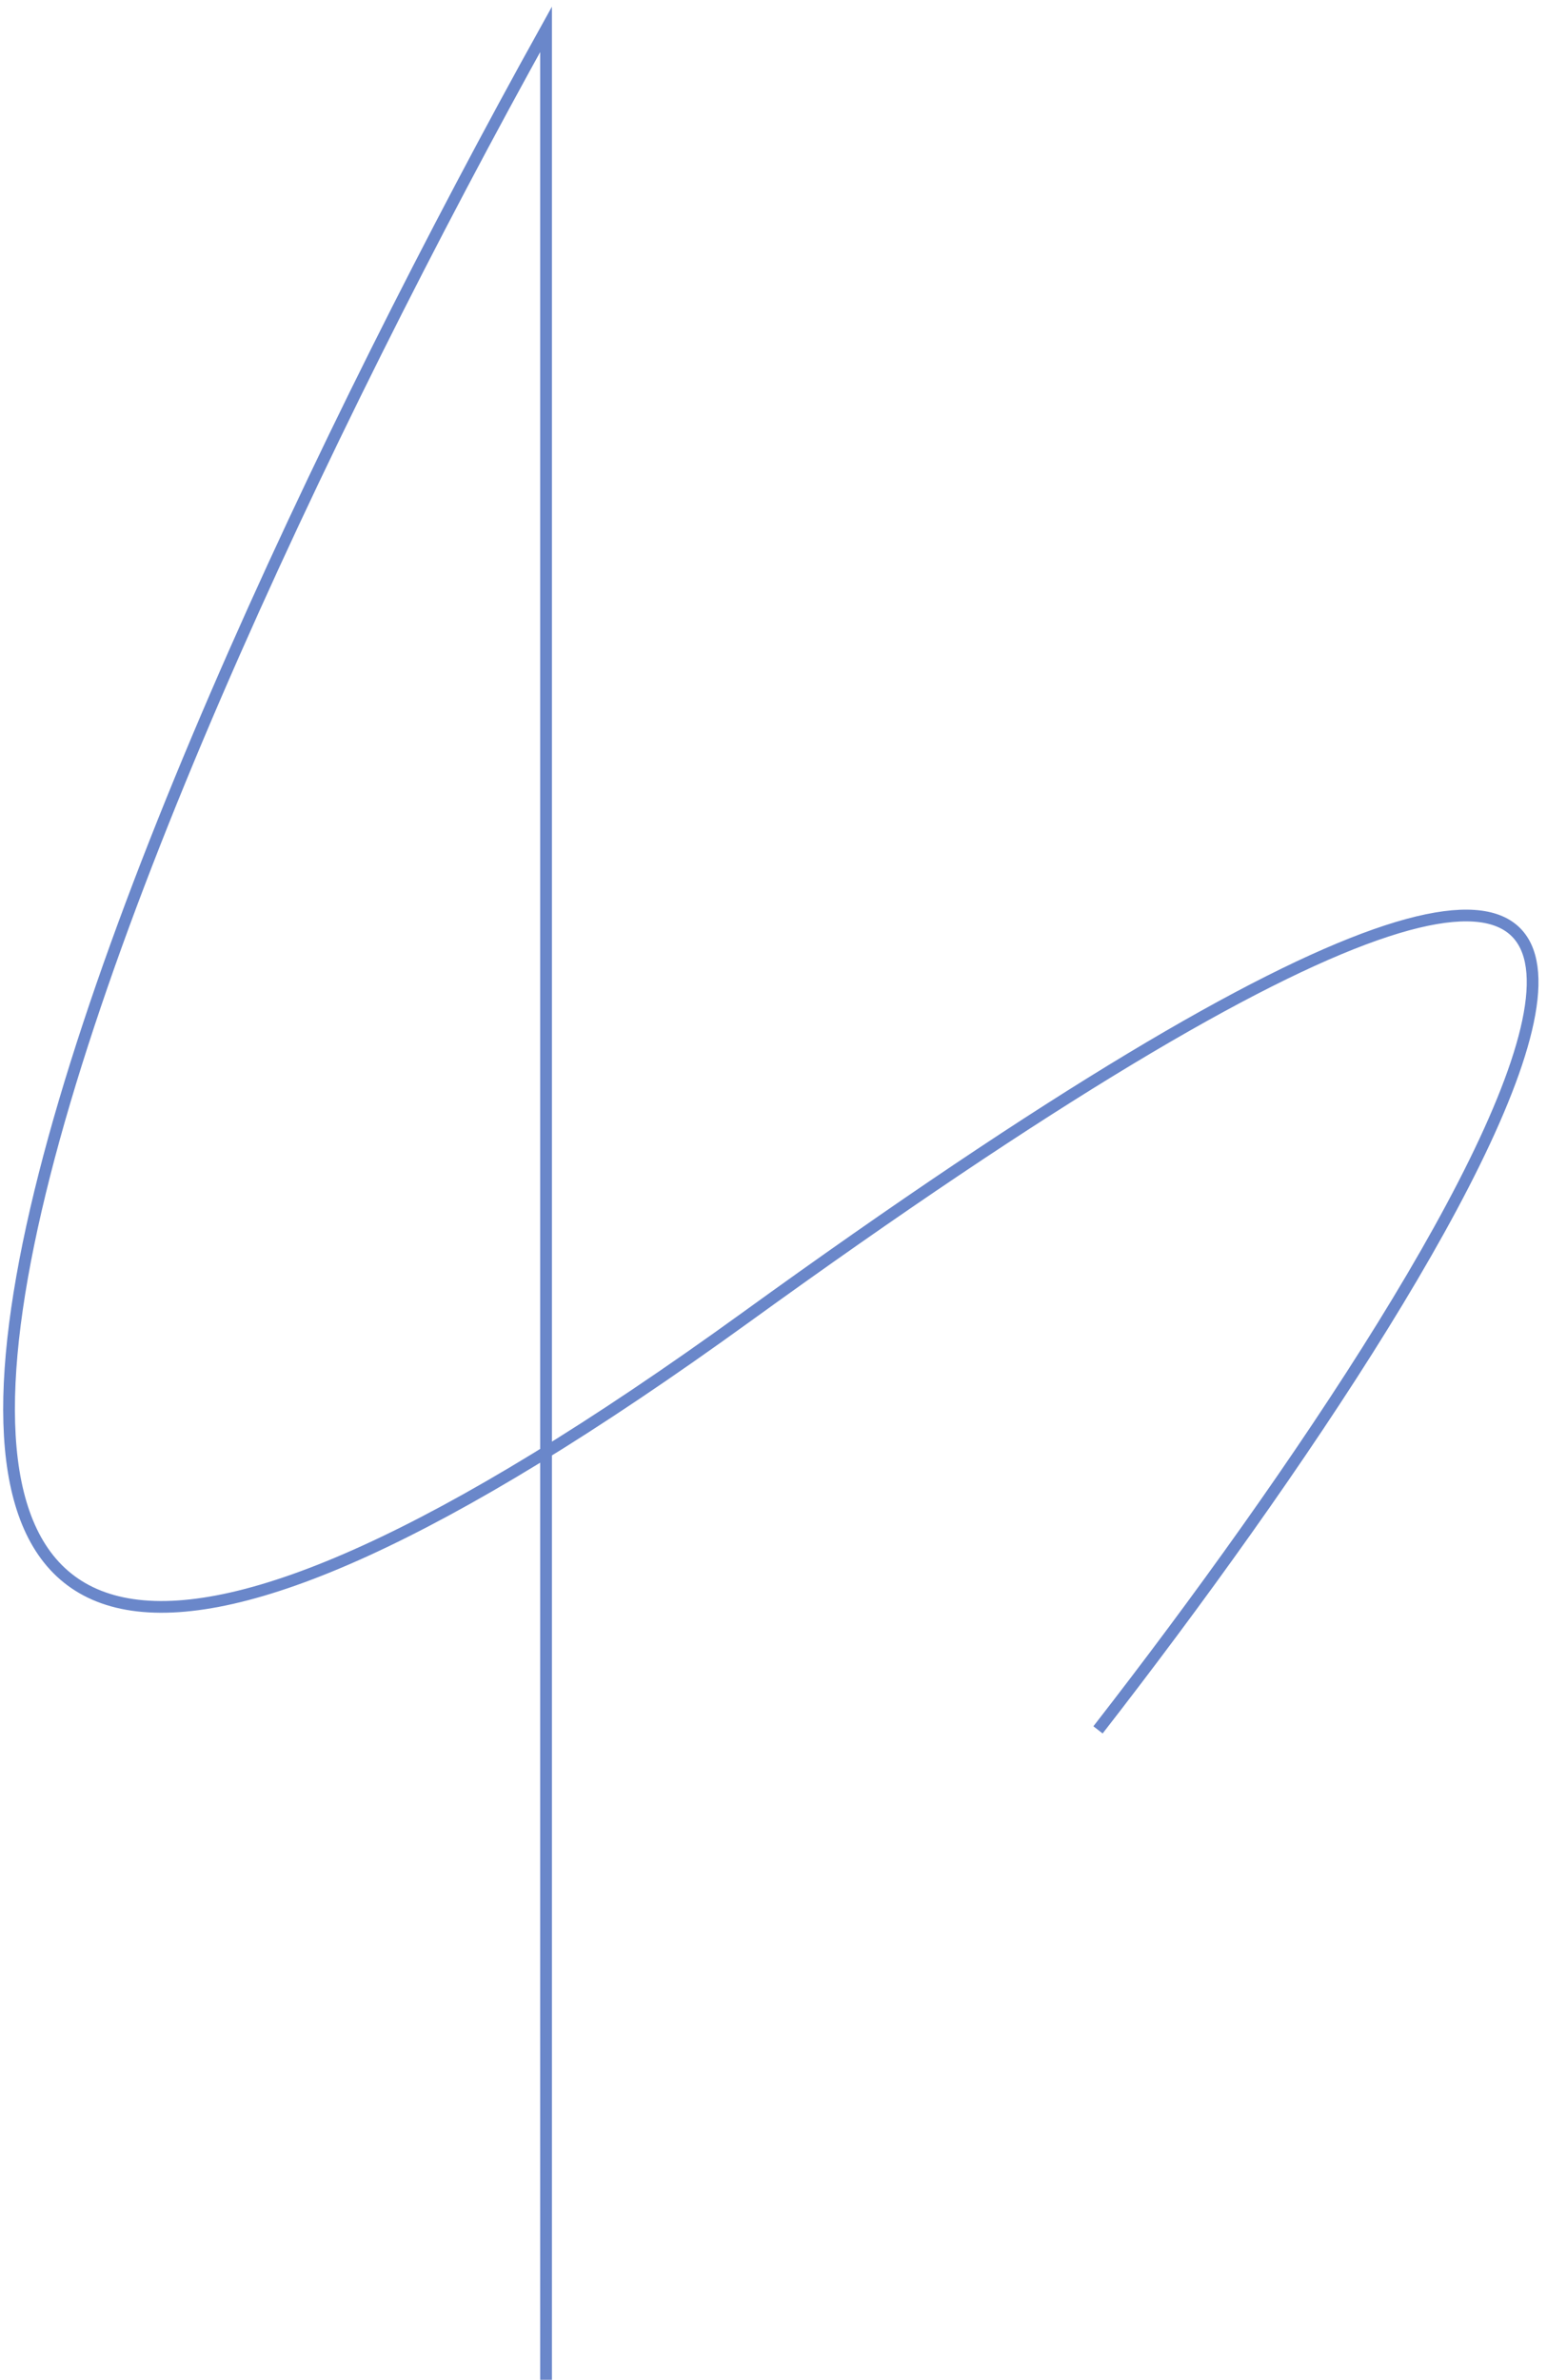 <svg width="132" height="203" viewBox="0 0 132 203" fill="none" xmlns="http://www.w3.org/2000/svg">
<path d="M46.593 203V2.5C8.516 71.094 -41.386 188.331 63.628 112.38C168.642 36.428 127.425 104.187 93.689 147.56" stroke="#6A87CA"/>
</svg>

